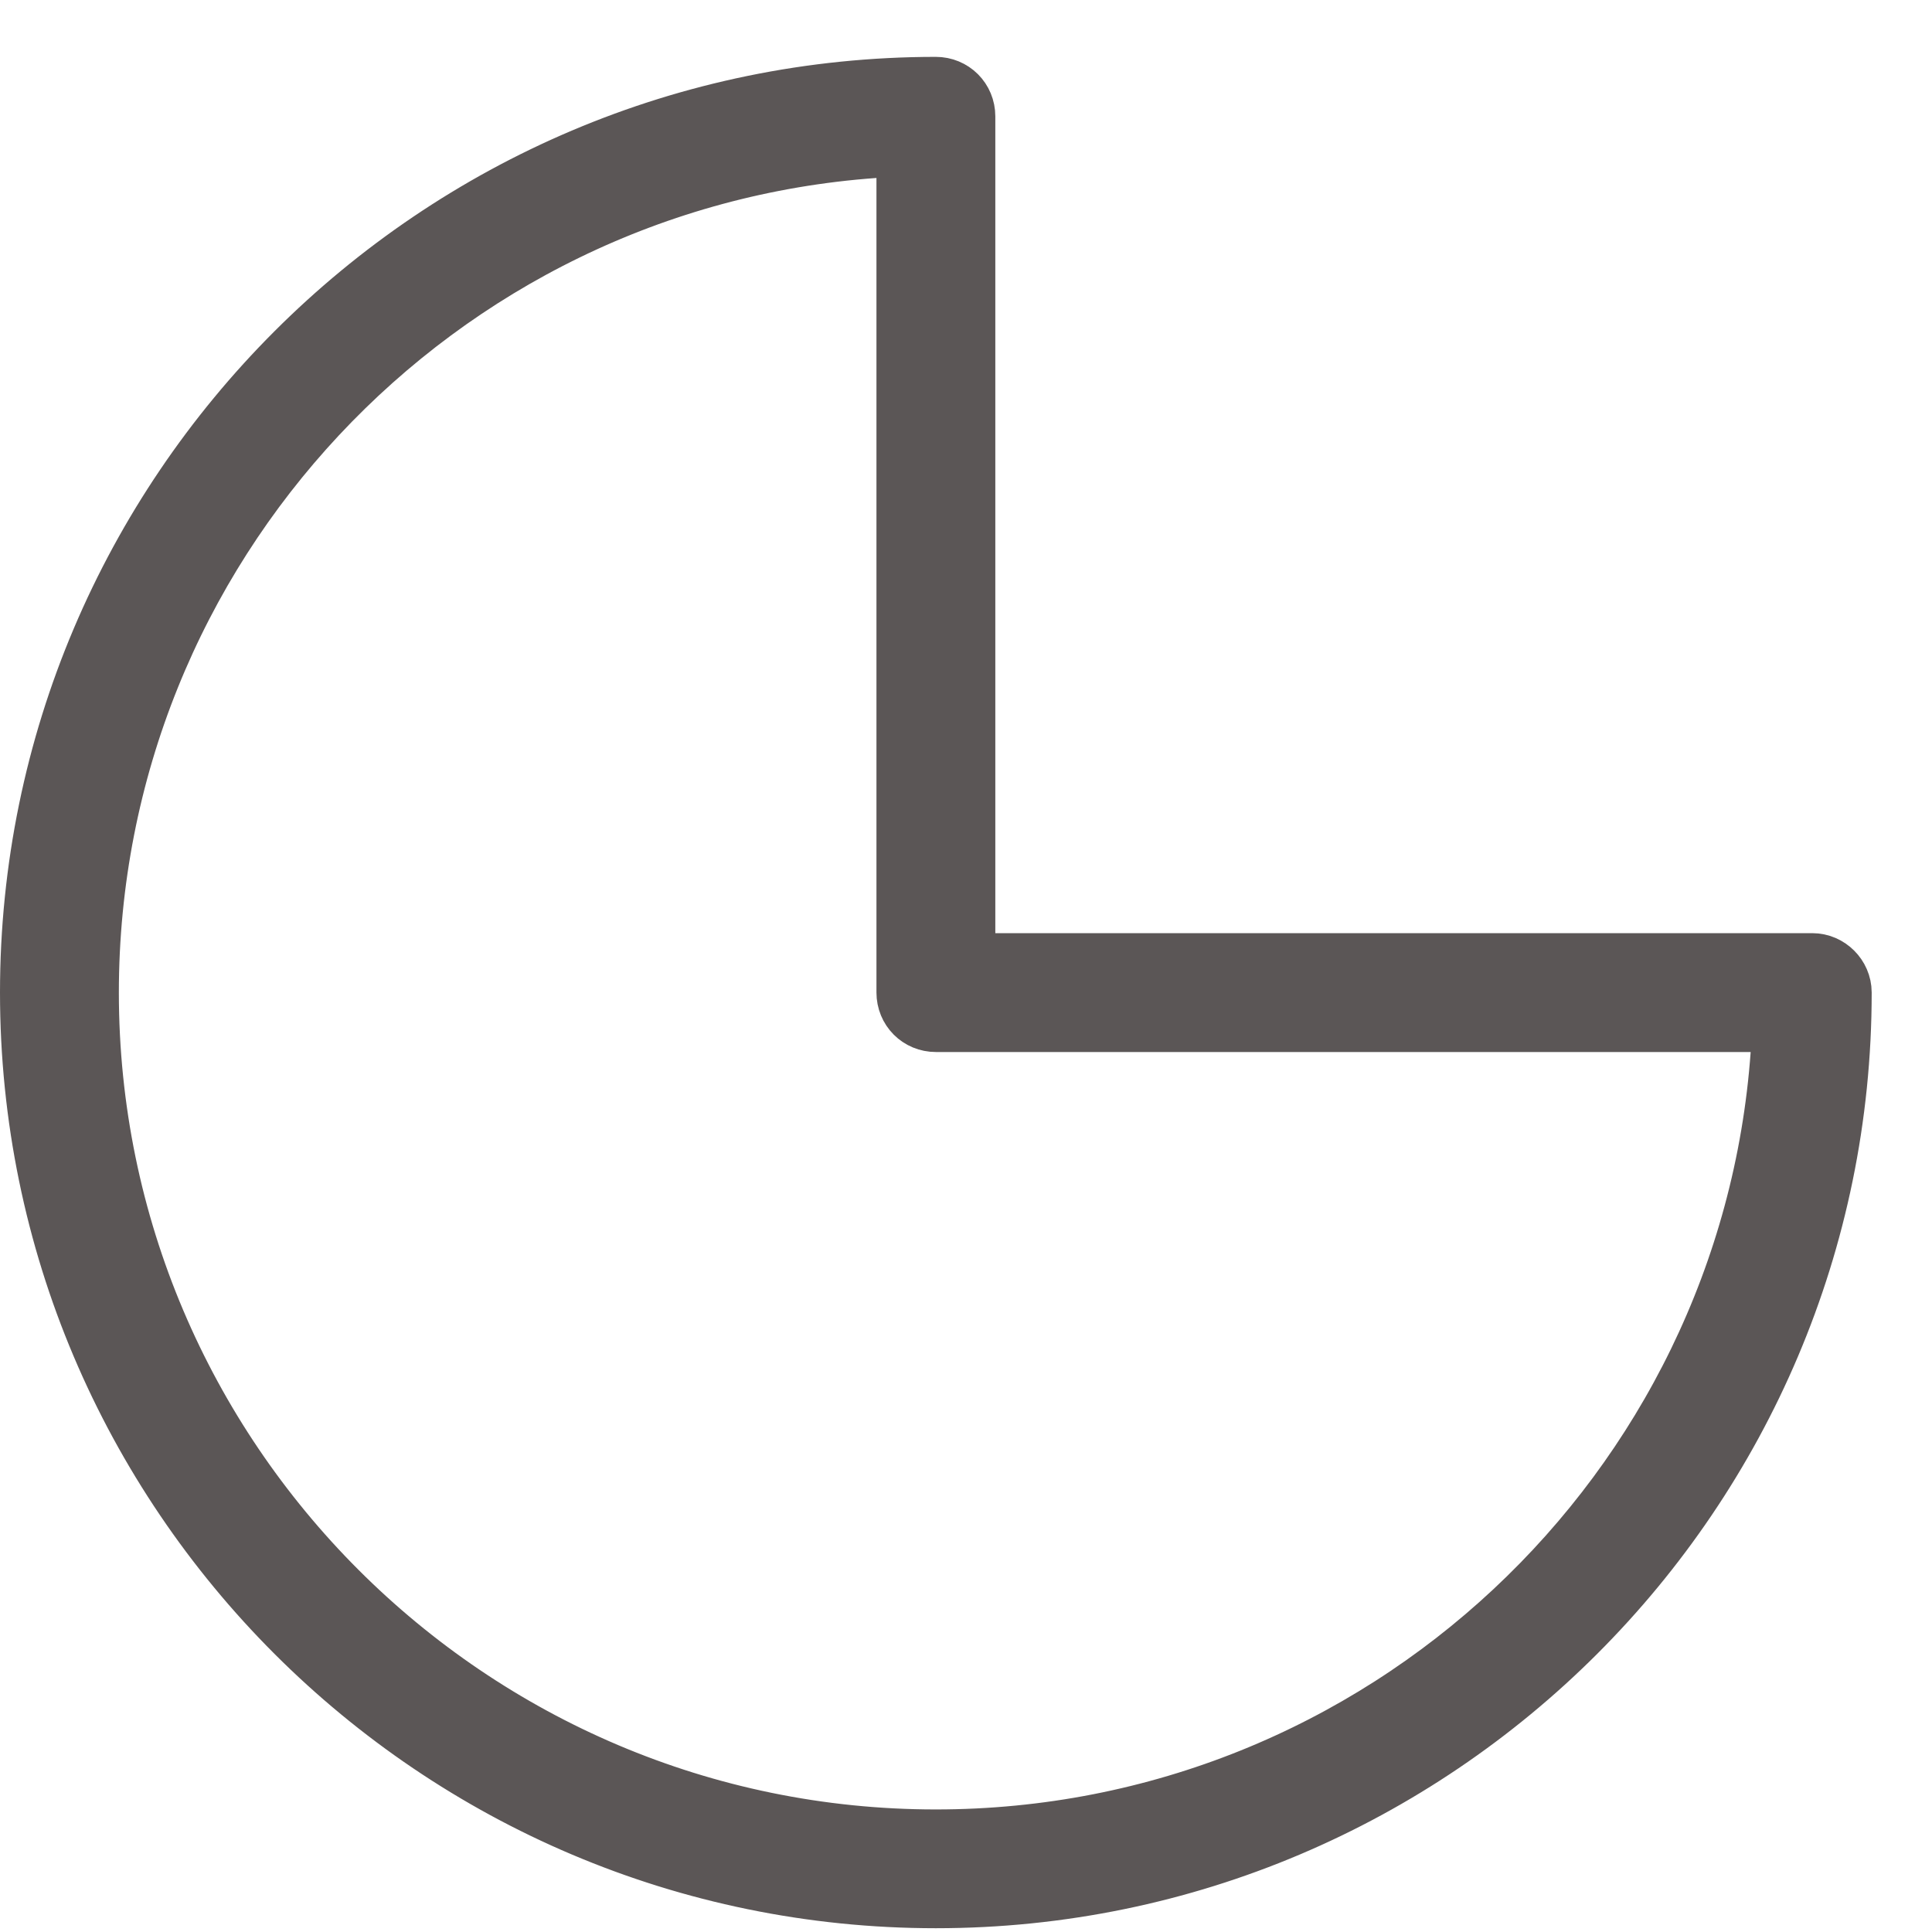 <svg width="23" height="23" viewBox="0 0 23 23" fill="none" xmlns="http://www.w3.org/2000/svg">
<path d="M11.349 11.109V11.609H11.849H21.575C21.687 11.609 21.782 11.705 21.782 11.816C21.782 17.681 17.007 22.455 11.141 22.455C5.275 22.455 0.5 17.681 0.5 11.816C0.5 5.952 5.275 1.177 11.141 1.177C11.258 1.177 11.349 1.268 11.349 1.385V11.109ZM10.934 2.118V1.581L10.398 1.62C5.102 2 0.915 6.428 0.915 11.816C0.915 17.452 5.504 22.041 11.141 22.041C16.53 22.041 20.96 17.854 21.34 12.559L21.378 12.024H20.841H11.141C11.024 12.024 10.934 11.933 10.934 11.816V2.118Z" fill="#5B5656" stroke="#5B5656"/>
</svg>
